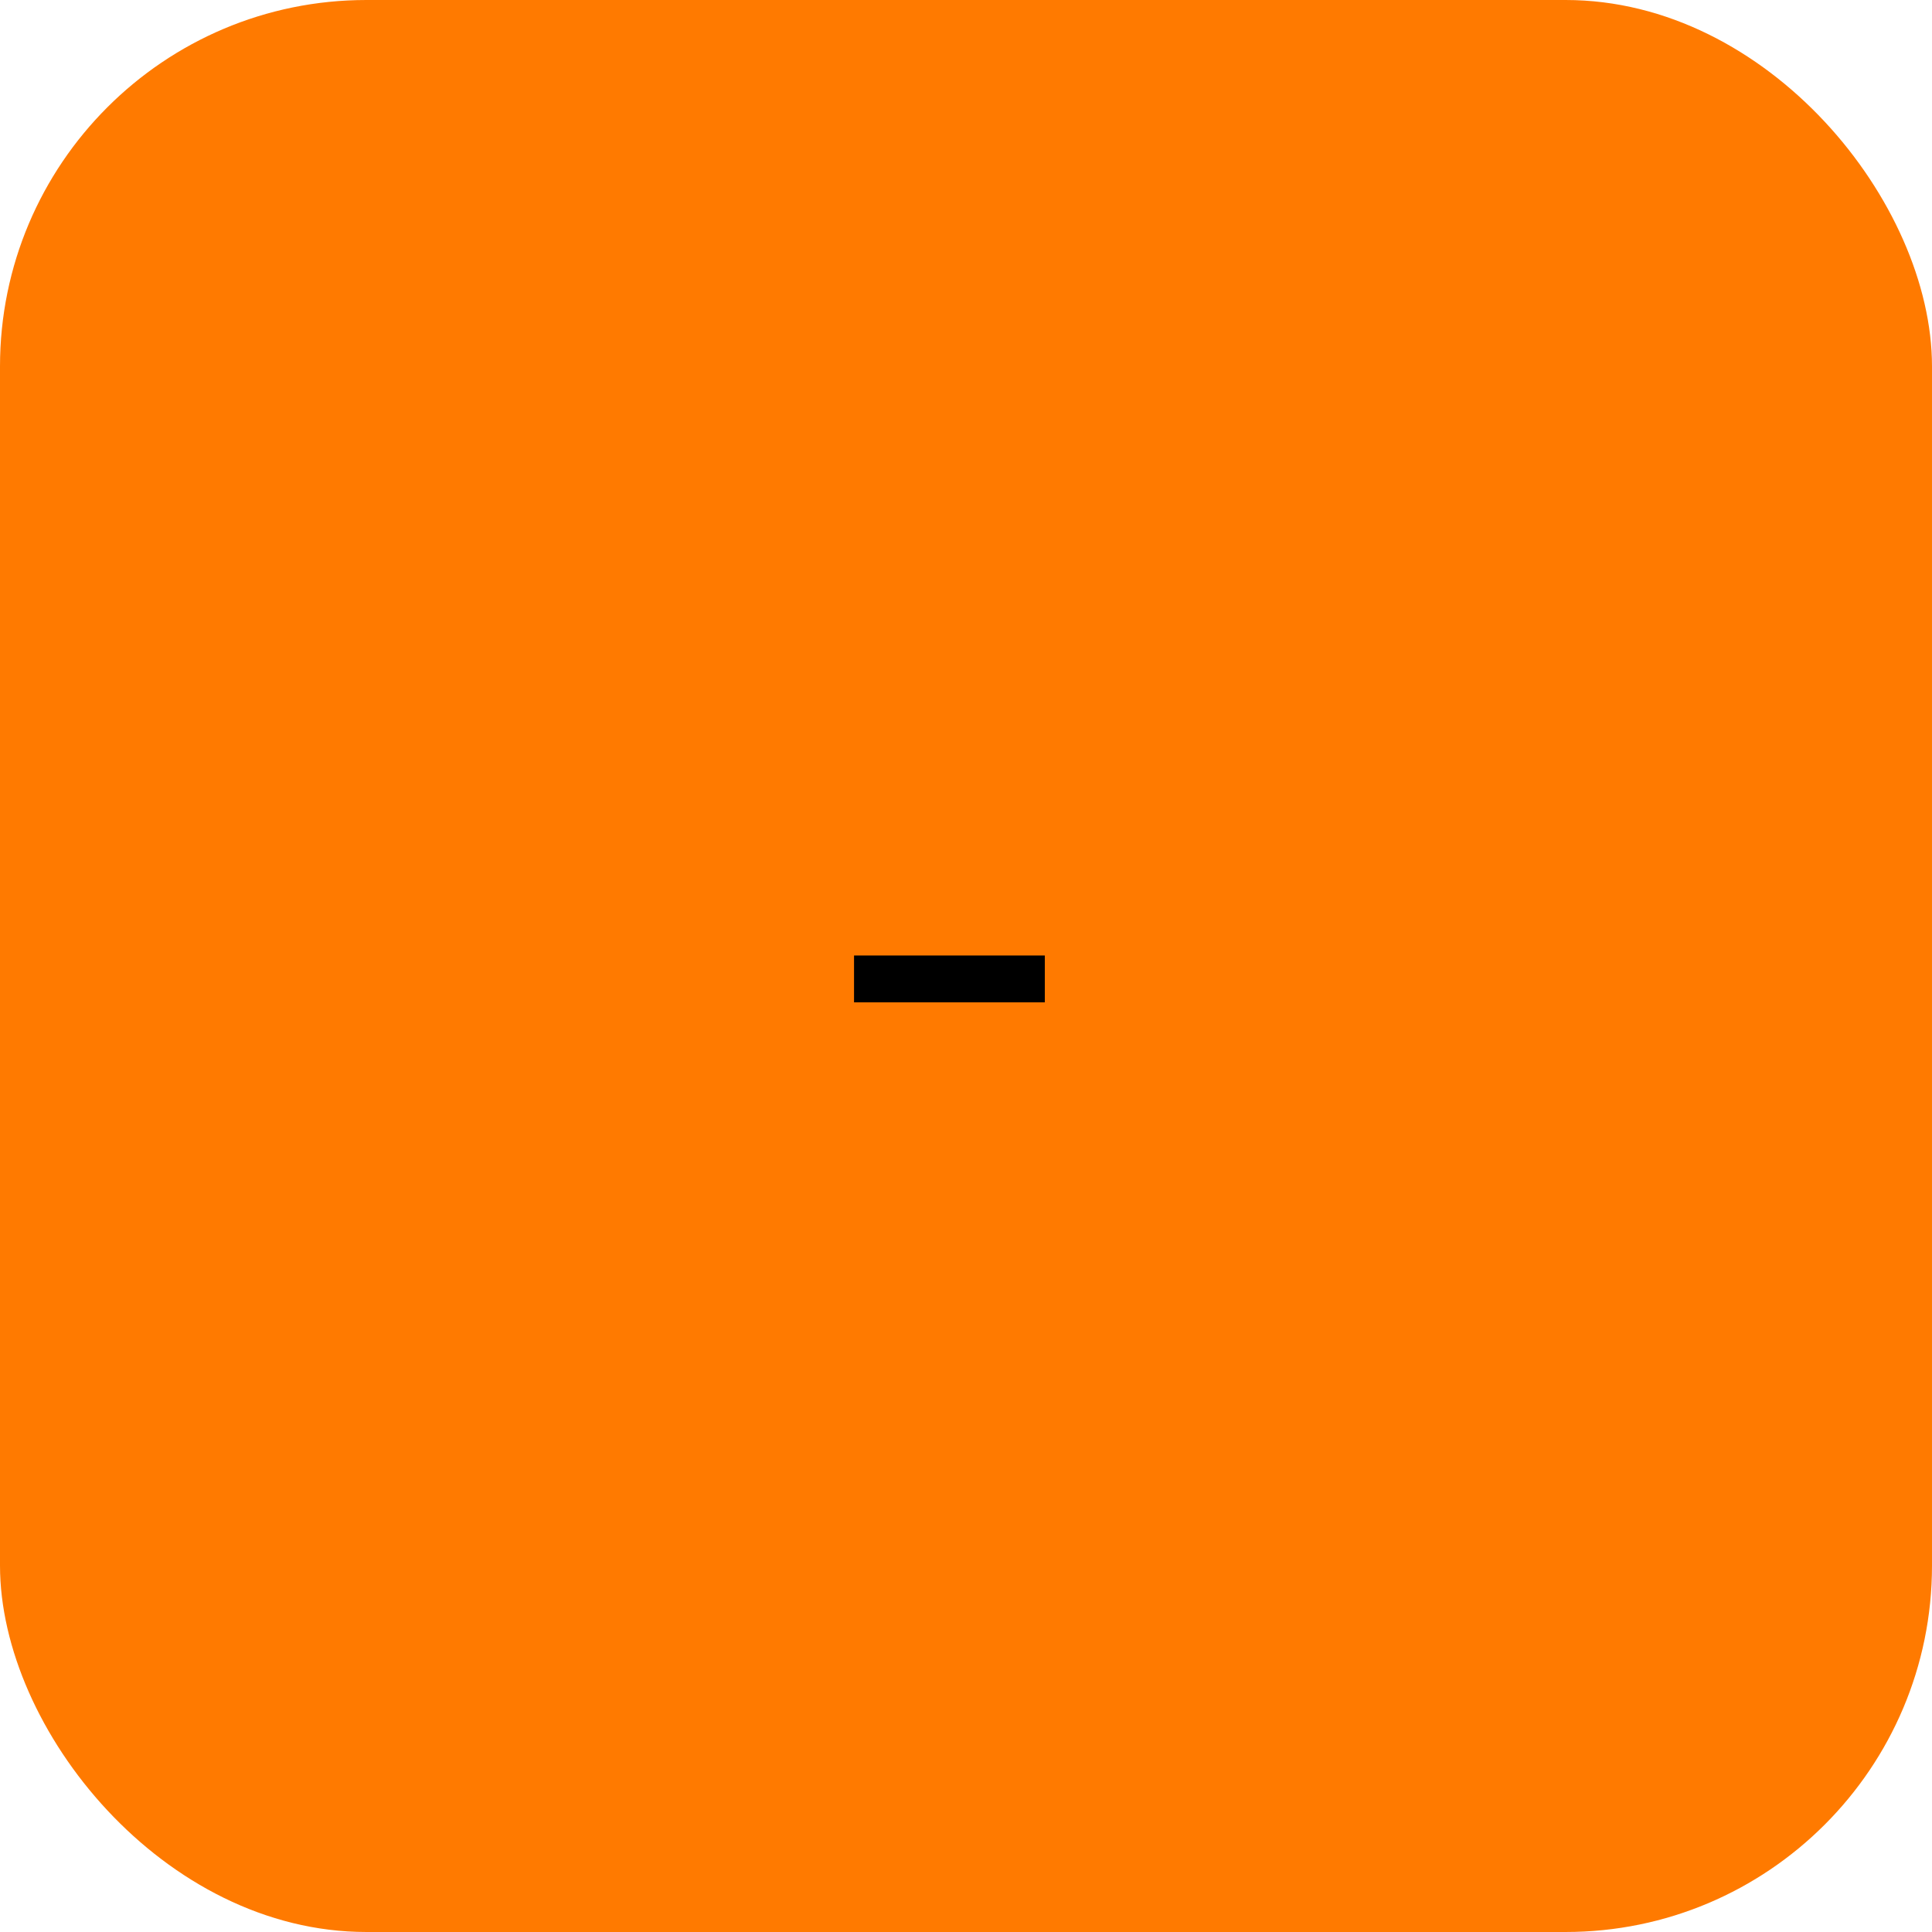 <svg width="58" height="58" viewBox="0 0 58 58" fill="none" xmlns="http://www.w3.org/2000/svg">
<rect y="-3.05176e-05" width="58" height="58" rx="11" fill="#FF7A00"/>
<path d="M31.366 28.685V30.091H25.639V28.685H31.366Z" fill="black"/>
</svg>
